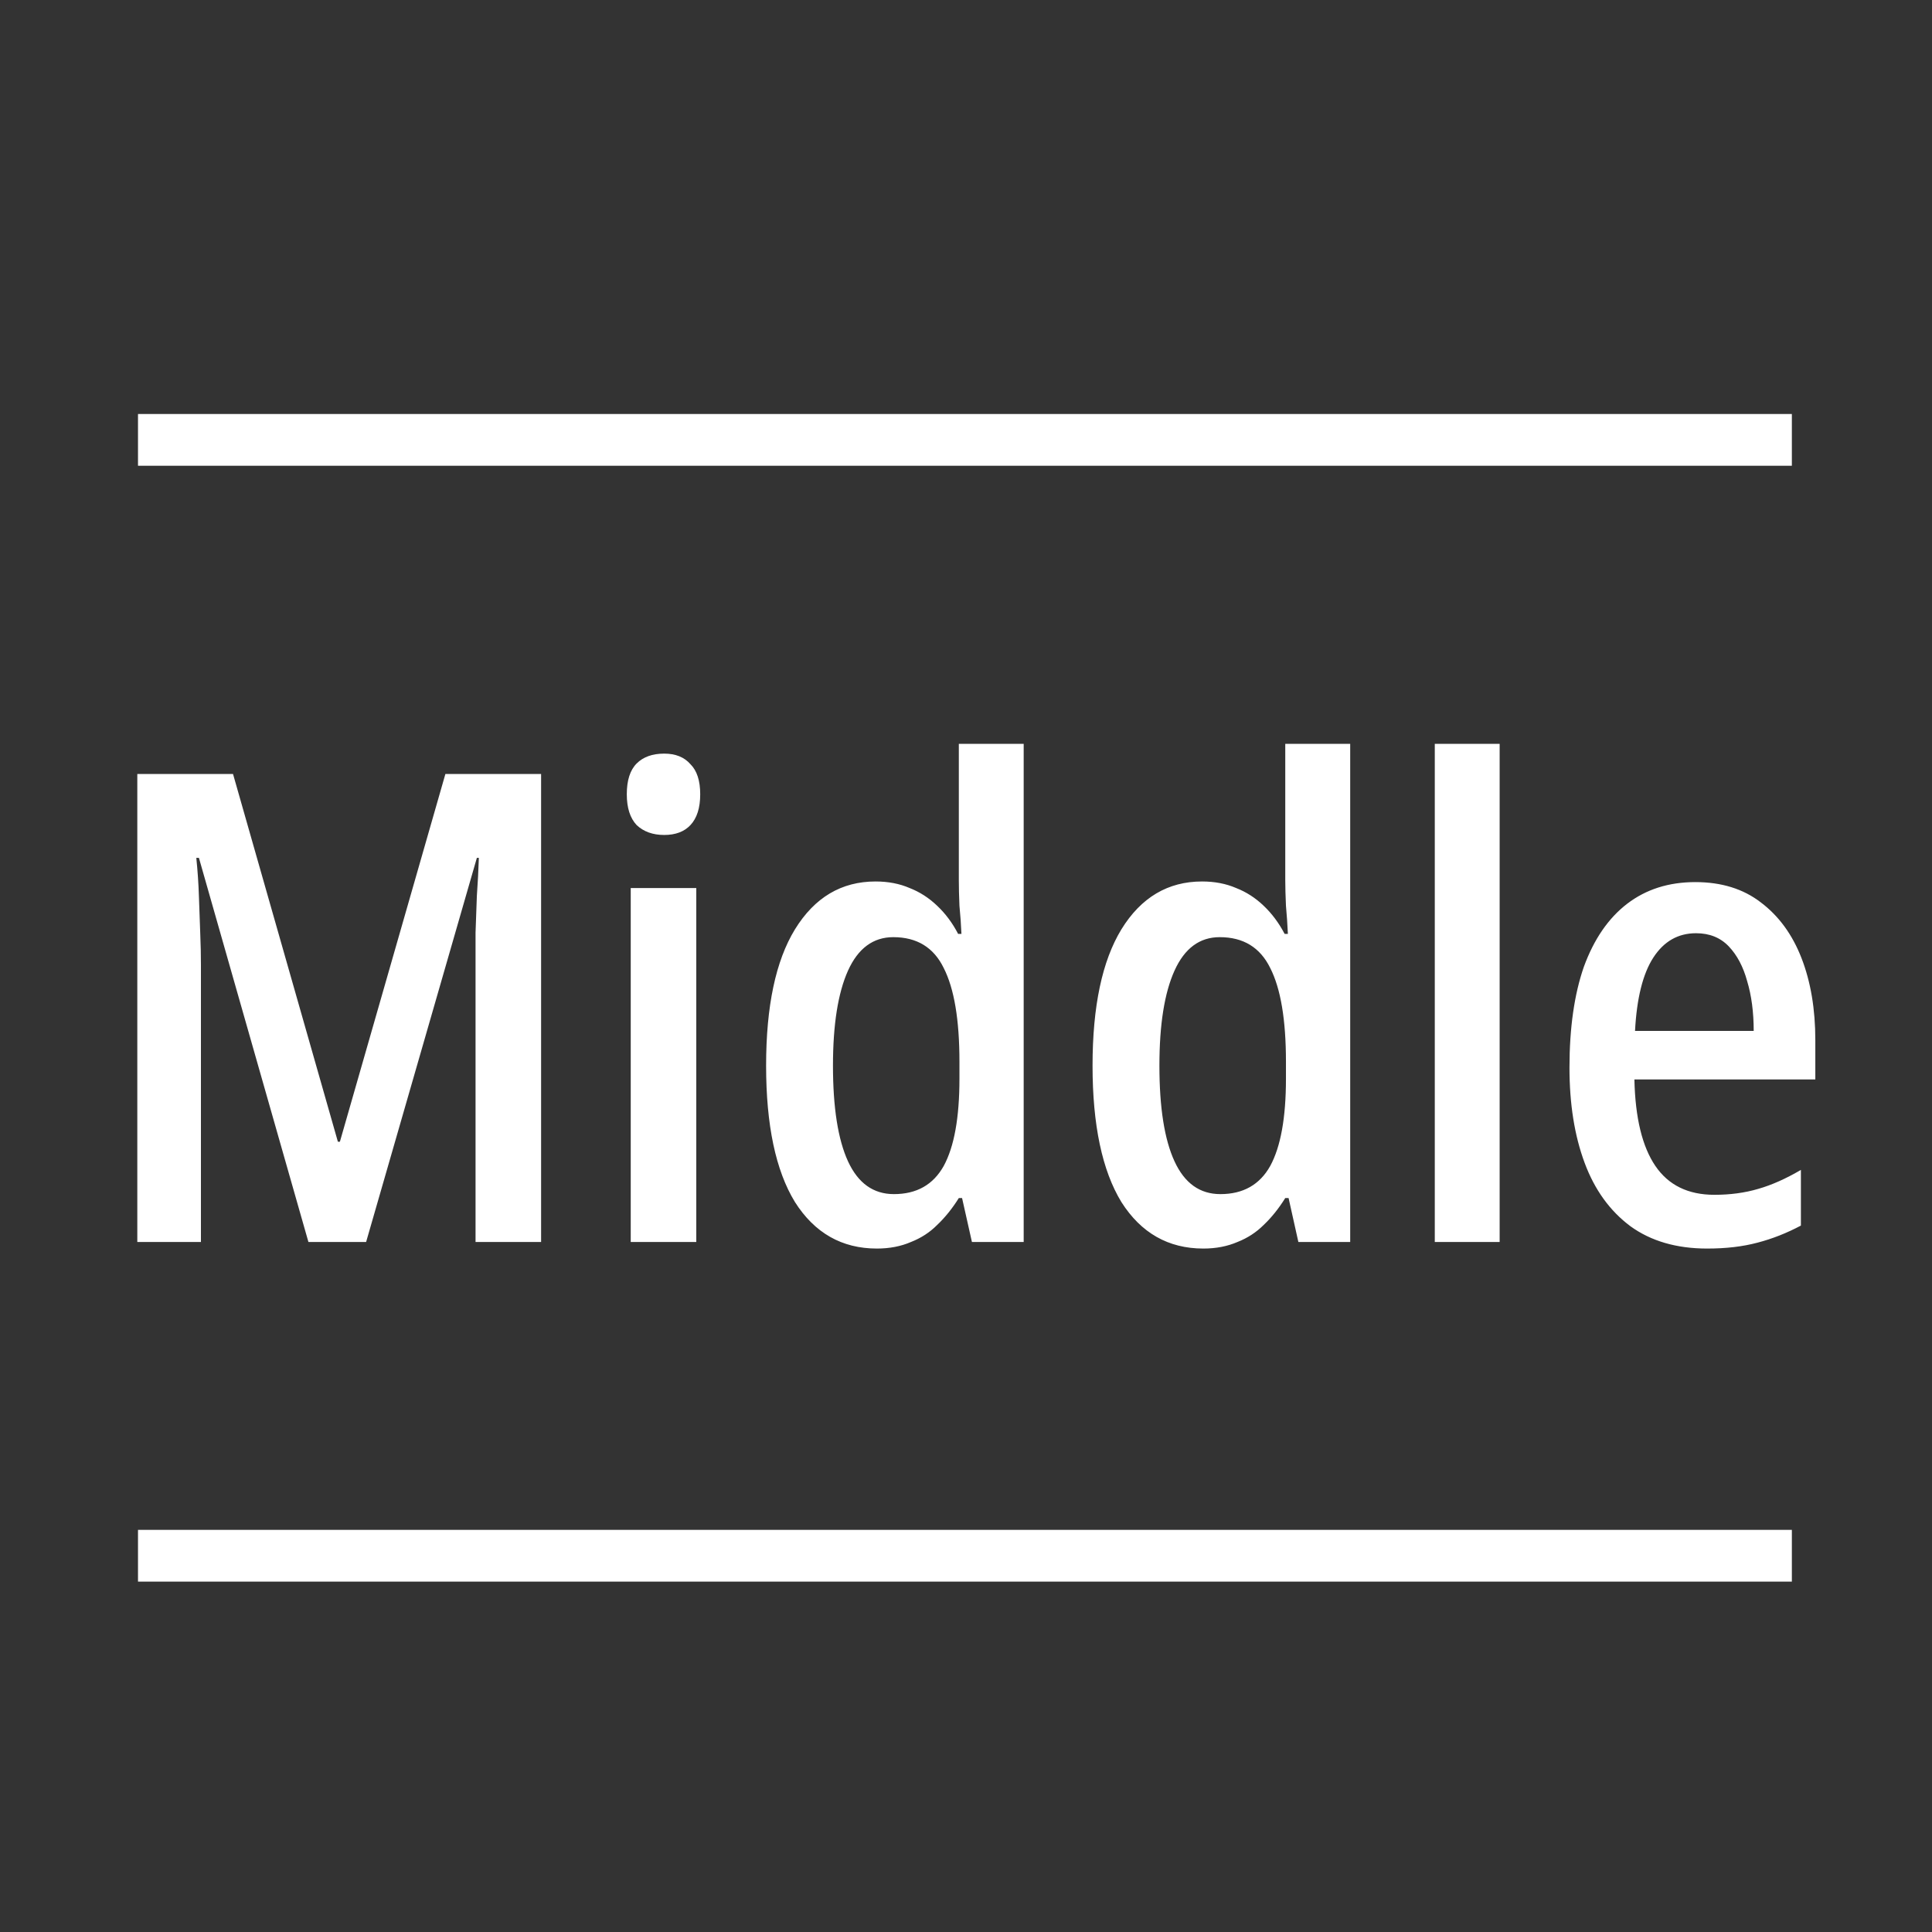 <svg width="28" height="28" viewBox="0 0 28 28" fill="none" xmlns="http://www.w3.org/2000/svg">
<rect x="0" y="0" width="28" height="28" fill="#333333" stroke="none"/>
<path fill-rule="evenodd" clip-rule="evenodd" d="M25.969 6.75H2V6H25.969V6.75Z" fill="white"/>
<path fill-rule="evenodd" clip-rule="evenodd" d="M25.969 22.922H2V22.172H25.969V22.922Z" fill="white"/>
<path d="M4.47 18L2.883 12.433H2.845C2.864 12.617 2.877 12.803 2.883 12.993C2.89 13.177 2.896 13.354 2.902 13.525C2.909 13.69 2.912 13.842 2.912 13.982V18H1.99V11.217H3.377L4.897 16.547H4.926L6.455 11.217H7.842V18H6.892V13.972C6.892 13.833 6.892 13.681 6.892 13.516C6.899 13.345 6.905 13.168 6.911 12.984C6.924 12.8 6.934 12.617 6.94 12.433H6.911L5.306 18H4.47ZM10.091 12.87V18H9.141V12.87H10.091ZM9.626 10.922C9.791 10.922 9.917 10.973 10.006 11.075C10.101 11.169 10.148 11.315 10.148 11.511C10.148 11.708 10.101 11.857 10.006 11.958C9.917 12.053 9.791 12.101 9.626 12.101C9.461 12.101 9.328 12.053 9.227 11.958C9.132 11.857 9.084 11.708 9.084 11.511C9.084 11.309 9.132 11.16 9.227 11.065C9.322 10.97 9.455 10.922 9.626 10.922ZM12.708 18.095C12.202 18.095 11.806 17.87 11.521 17.421C11.242 16.965 11.103 16.306 11.103 15.444C11.103 14.583 11.242 13.925 11.521 13.469C11.806 13.006 12.195 12.775 12.689 12.775C12.873 12.775 13.038 12.807 13.183 12.87C13.329 12.927 13.462 13.012 13.582 13.127C13.703 13.241 13.804 13.377 13.886 13.535H13.934C13.928 13.396 13.918 13.259 13.905 13.127C13.899 12.987 13.896 12.864 13.896 12.756V10.78H14.836V18H14.086L13.943 17.363H13.896C13.801 17.515 13.696 17.645 13.582 17.753C13.475 17.861 13.348 17.943 13.202 18C13.057 18.063 12.892 18.095 12.708 18.095ZM12.955 17.306C13.285 17.306 13.525 17.17 13.677 16.898C13.829 16.619 13.905 16.198 13.905 15.634V15.387C13.905 14.78 13.829 14.327 13.677 14.029C13.532 13.731 13.288 13.582 12.946 13.582C12.655 13.582 12.436 13.744 12.29 14.067C12.145 14.39 12.072 14.849 12.072 15.444C12.072 16.052 12.145 16.515 12.29 16.831C12.436 17.148 12.658 17.306 12.955 17.306ZM17.44 18.095C16.933 18.095 16.537 17.87 16.252 17.421C15.974 16.965 15.834 16.306 15.834 15.444C15.834 14.583 15.974 13.925 16.252 13.469C16.537 13.006 16.927 12.775 17.421 12.775C17.605 12.775 17.769 12.807 17.915 12.87C18.061 12.927 18.194 13.012 18.314 13.127C18.434 13.241 18.535 13.377 18.618 13.535H18.665C18.659 13.396 18.649 13.259 18.637 13.127C18.631 12.987 18.627 12.864 18.627 12.756V10.78H19.568V18H18.817L18.675 17.363H18.627C18.532 17.515 18.428 17.645 18.314 17.753C18.206 17.861 18.079 17.943 17.934 18C17.788 18.063 17.623 18.095 17.44 18.095ZM17.687 17.306C18.016 17.306 18.257 17.17 18.409 16.898C18.561 16.619 18.637 16.198 18.637 15.634V15.387C18.637 14.78 18.561 14.327 18.409 14.029C18.263 13.731 18.019 13.582 17.677 13.582C17.386 13.582 17.168 13.744 17.022 14.067C16.876 14.39 16.803 14.849 16.803 15.444C16.803 16.052 16.876 16.515 17.022 16.831C17.168 17.148 17.389 17.306 17.687 17.306ZM21.734 18H20.794V10.78H21.734V18ZM24.57 12.784C24.95 12.784 25.267 12.883 25.52 13.079C25.78 13.275 25.976 13.544 26.109 13.886C26.242 14.229 26.309 14.624 26.309 15.074V15.644H23.687C23.699 16.201 23.801 16.619 23.991 16.898C24.181 17.177 24.466 17.316 24.846 17.316C25.074 17.316 25.286 17.288 25.482 17.23C25.678 17.174 25.884 17.082 26.1 16.955V17.762C25.897 17.87 25.688 17.953 25.473 18.009C25.257 18.067 25.014 18.095 24.741 18.095C24.298 18.095 23.927 17.987 23.63 17.772C23.332 17.55 23.11 17.243 22.965 16.851C22.819 16.458 22.746 15.999 22.746 15.473C22.746 14.897 22.816 14.409 22.955 14.01C23.101 13.611 23.31 13.307 23.582 13.098C23.855 12.889 24.184 12.784 24.57 12.784ZM24.58 13.525C24.32 13.525 24.114 13.643 23.962 13.877C23.81 14.111 23.721 14.466 23.696 14.941H25.416C25.416 14.669 25.384 14.428 25.321 14.219C25.264 14.01 25.175 13.842 25.055 13.716C24.934 13.589 24.776 13.525 24.58 13.525Z" fill="white"/>
</svg>
